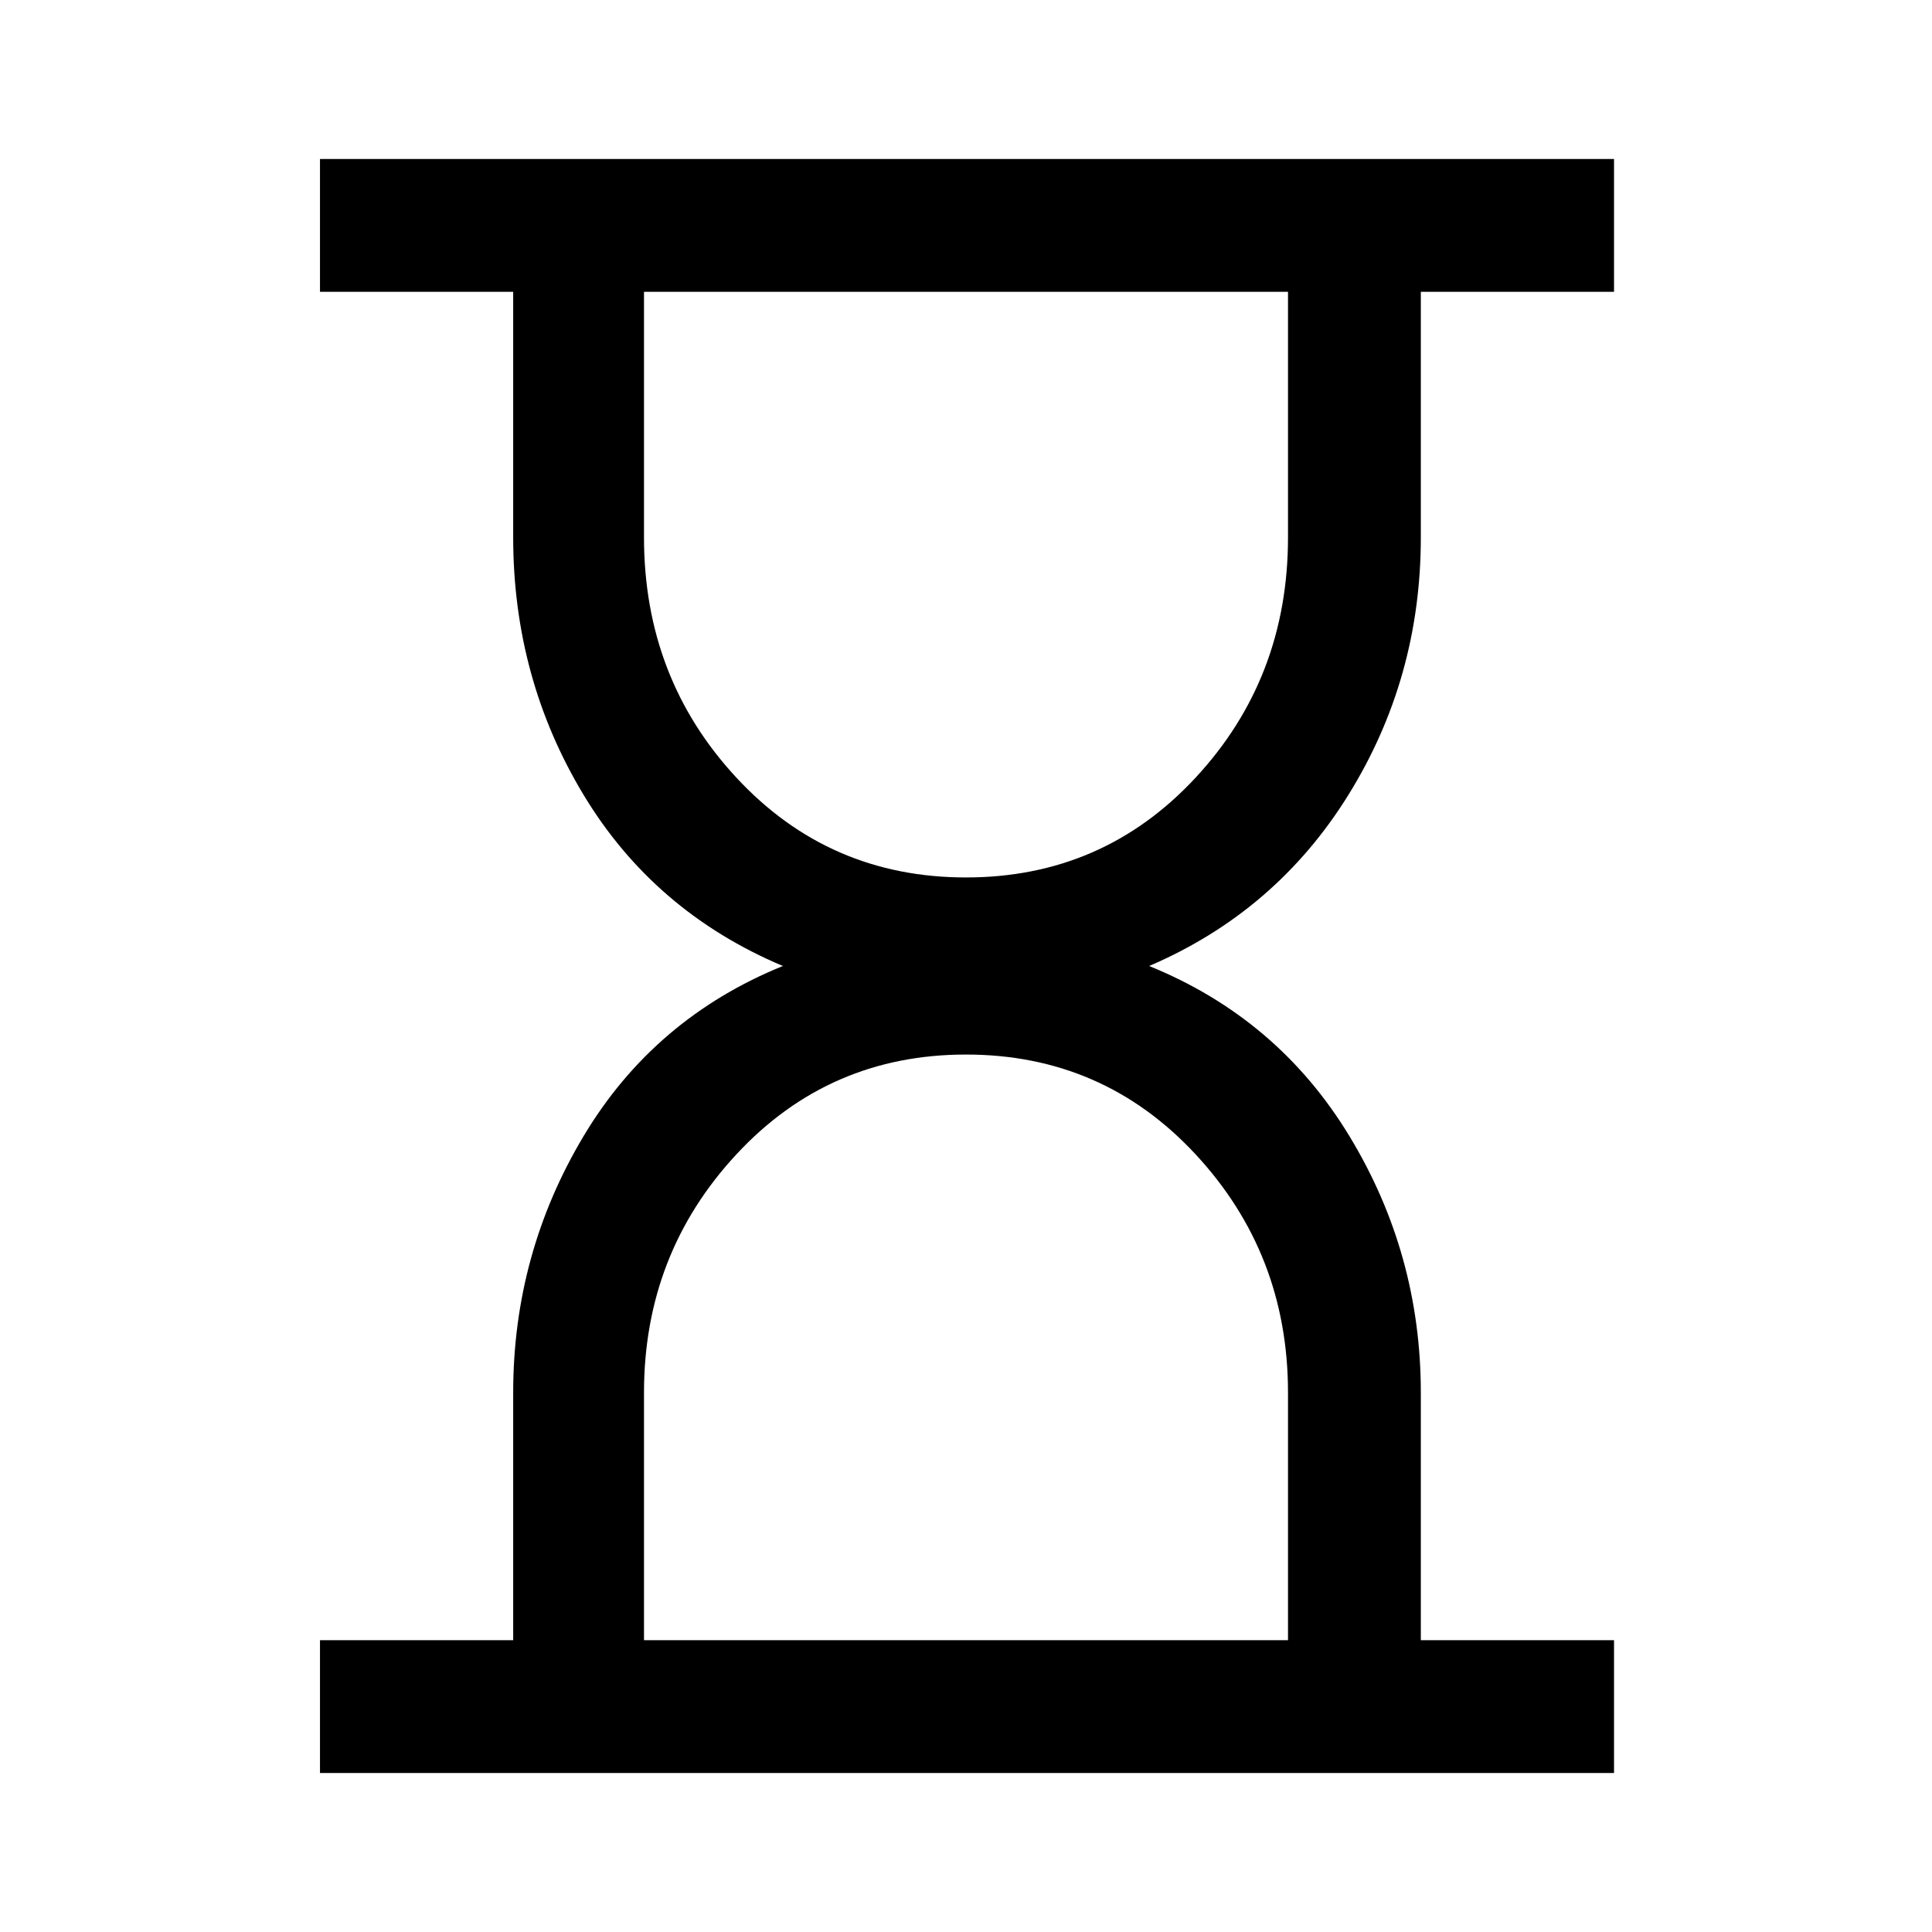 <svg xmlns="http://www.w3.org/2000/svg" height="48" width="48"><path d="M16 40.75H32V34.6Q32 31.15 29.7 28.675Q27.4 26.2 24 26.2Q20.6 26.2 18.3 28.675Q16 31.15 16 34.6ZM24 21.8Q27.4 21.8 29.7 19.325Q32 16.85 32 13.35V7.25H16V13.35Q16 16.85 18.3 19.325Q20.6 21.8 24 21.8ZM7.95 44.05V40.75H12.75V34.6Q12.75 31.15 14.5 28.225Q16.25 25.3 19.45 24Q16.25 22.65 14.5 19.75Q12.75 16.85 12.75 13.35V7.25H7.95V3.95H40.1V7.25H35.3V13.35Q35.3 16.85 33.5 19.75Q31.7 22.65 28.55 24Q31.75 25.3 33.525 28.225Q35.3 31.15 35.3 34.6V40.75H40.1V44.05Z"/></svg>